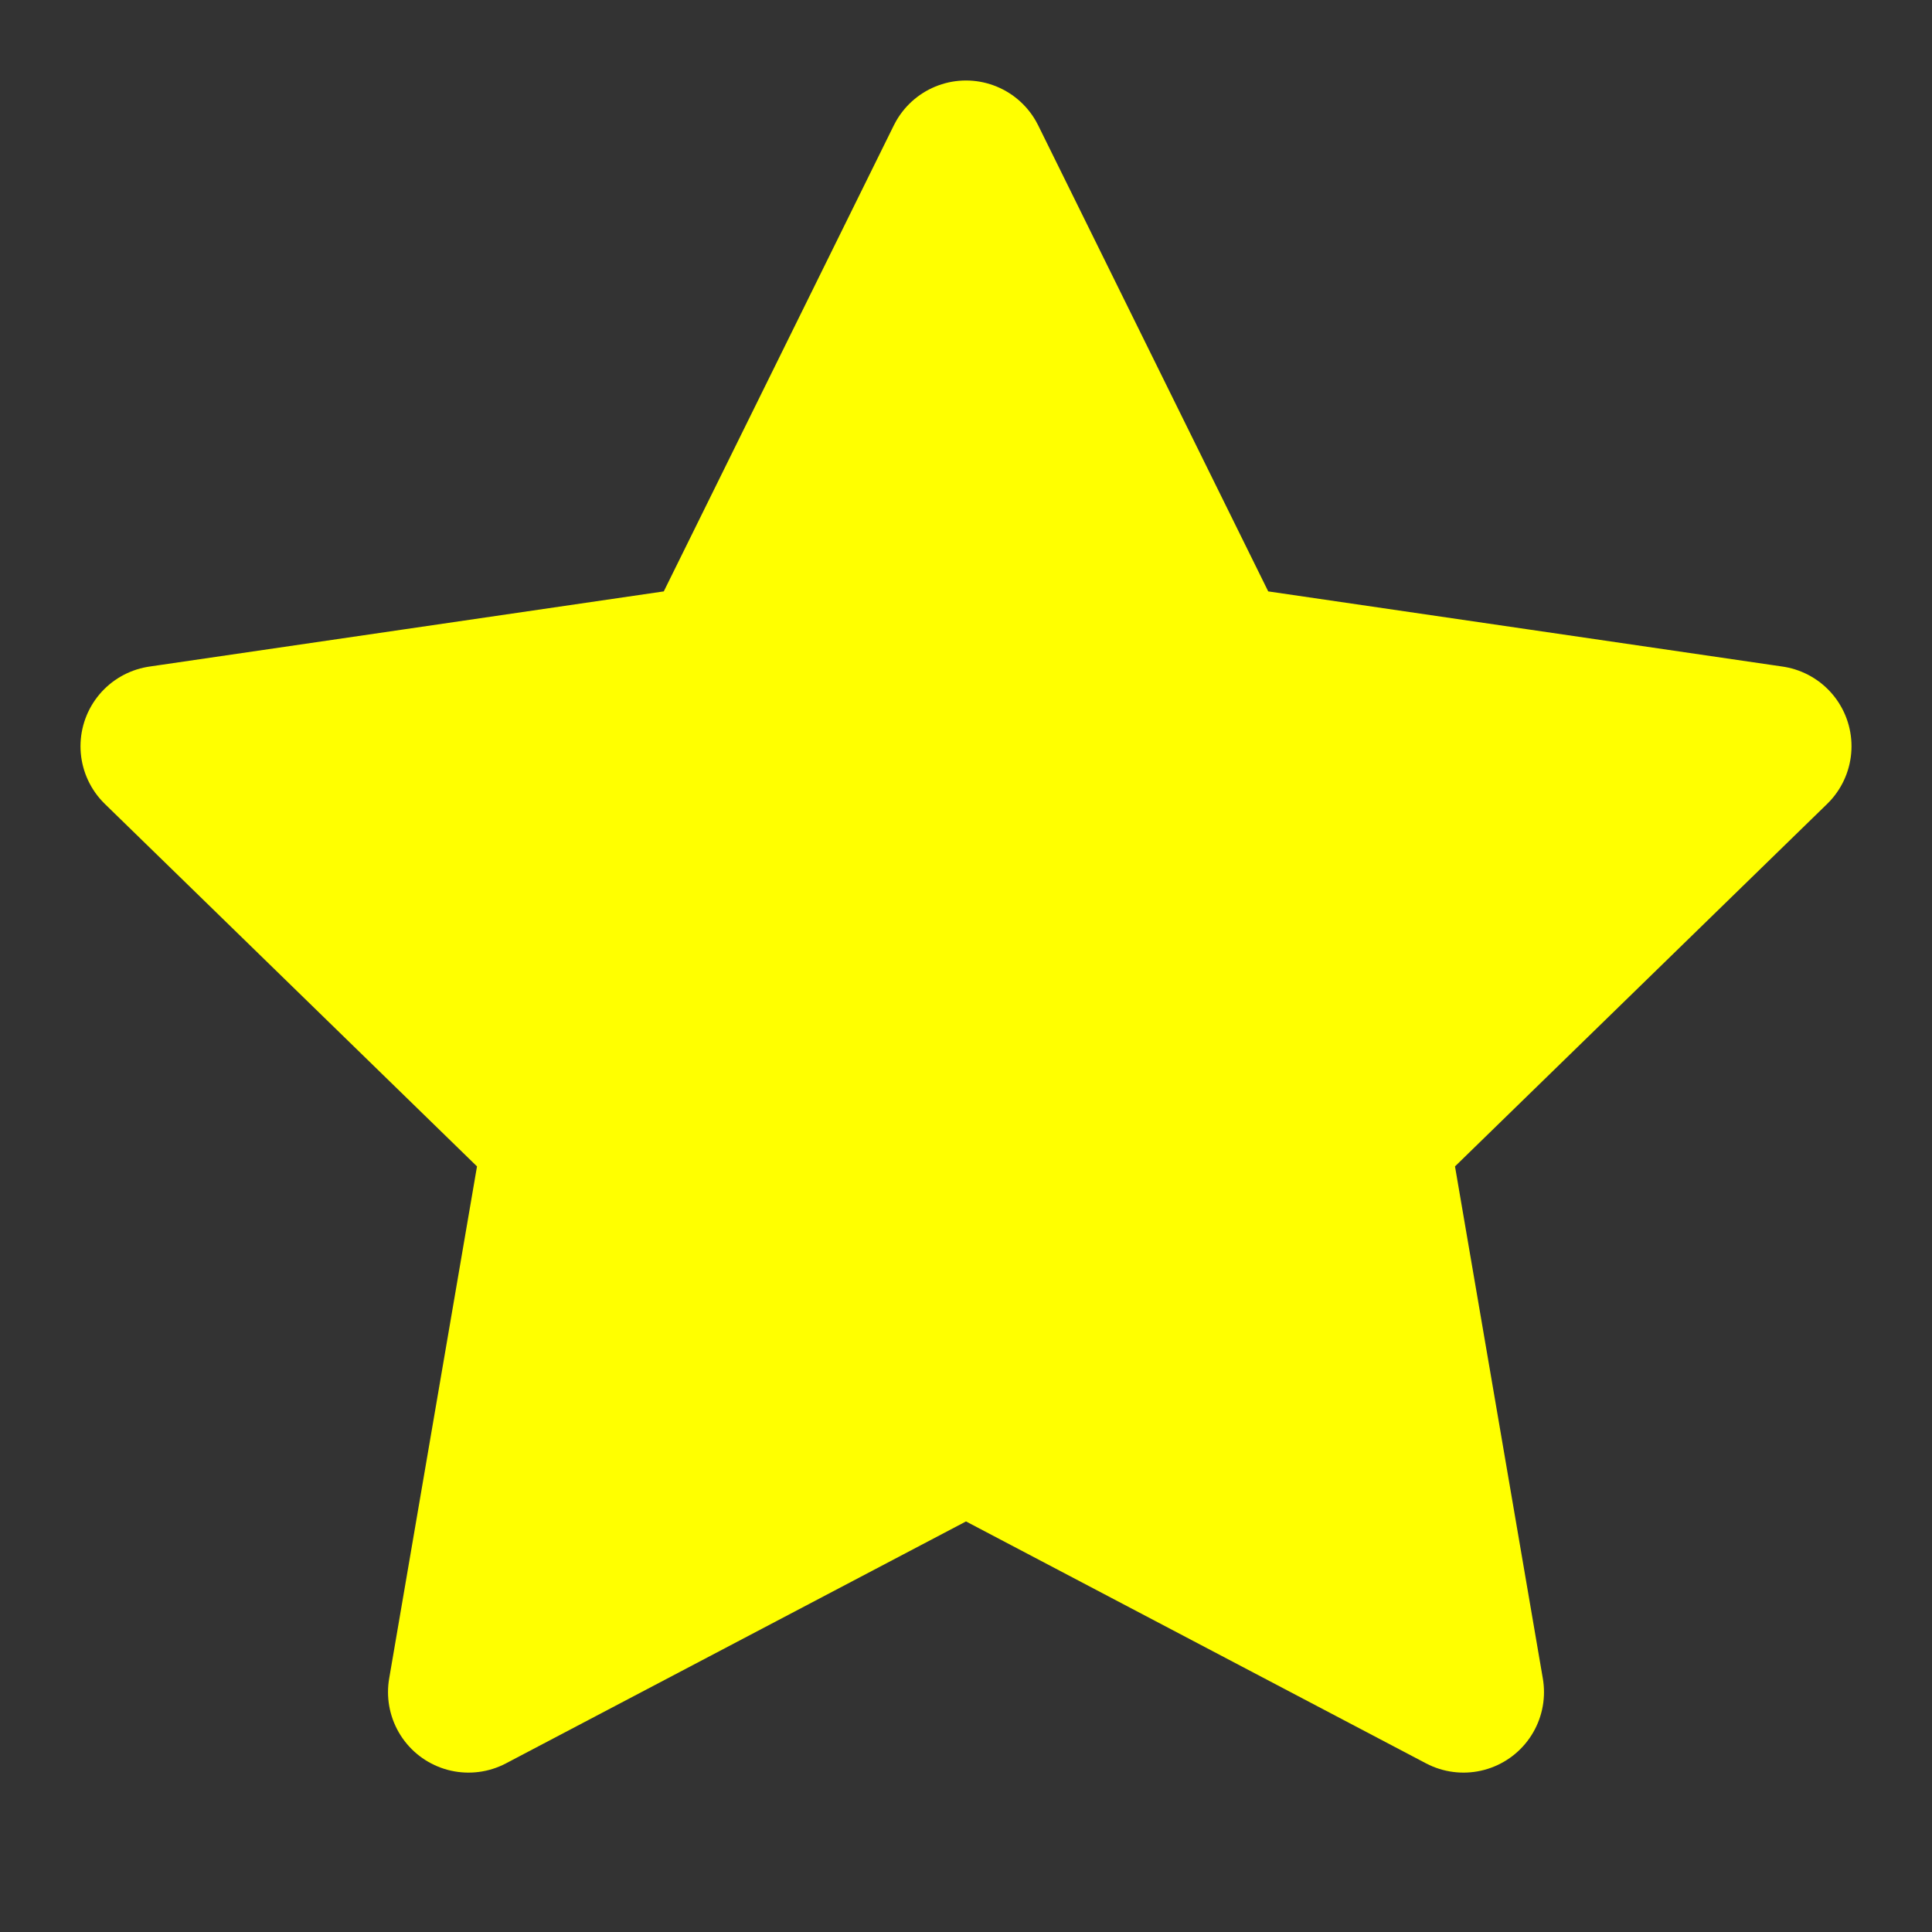 <svg xmlns="http://www.w3.org/2000/svg" width="24" height="24" viewBox="0 0 24 24" fill="yellow" stroke="yellow" stroke-width="2" stroke-linecap="round" stroke-linejoin="round" class="feather feather-star">
    <rect x="0" y="0" width="24" height="24" fill="#333333" stroke="none"/>
    <polygon points="12 2 15.09 8.26 22 9.27 17 14.14 18.18 21.02 12 17.77 5.82 21.02 7 14.14 2 9.27 8.91 8.26 12 2"></polygon>
</svg>
